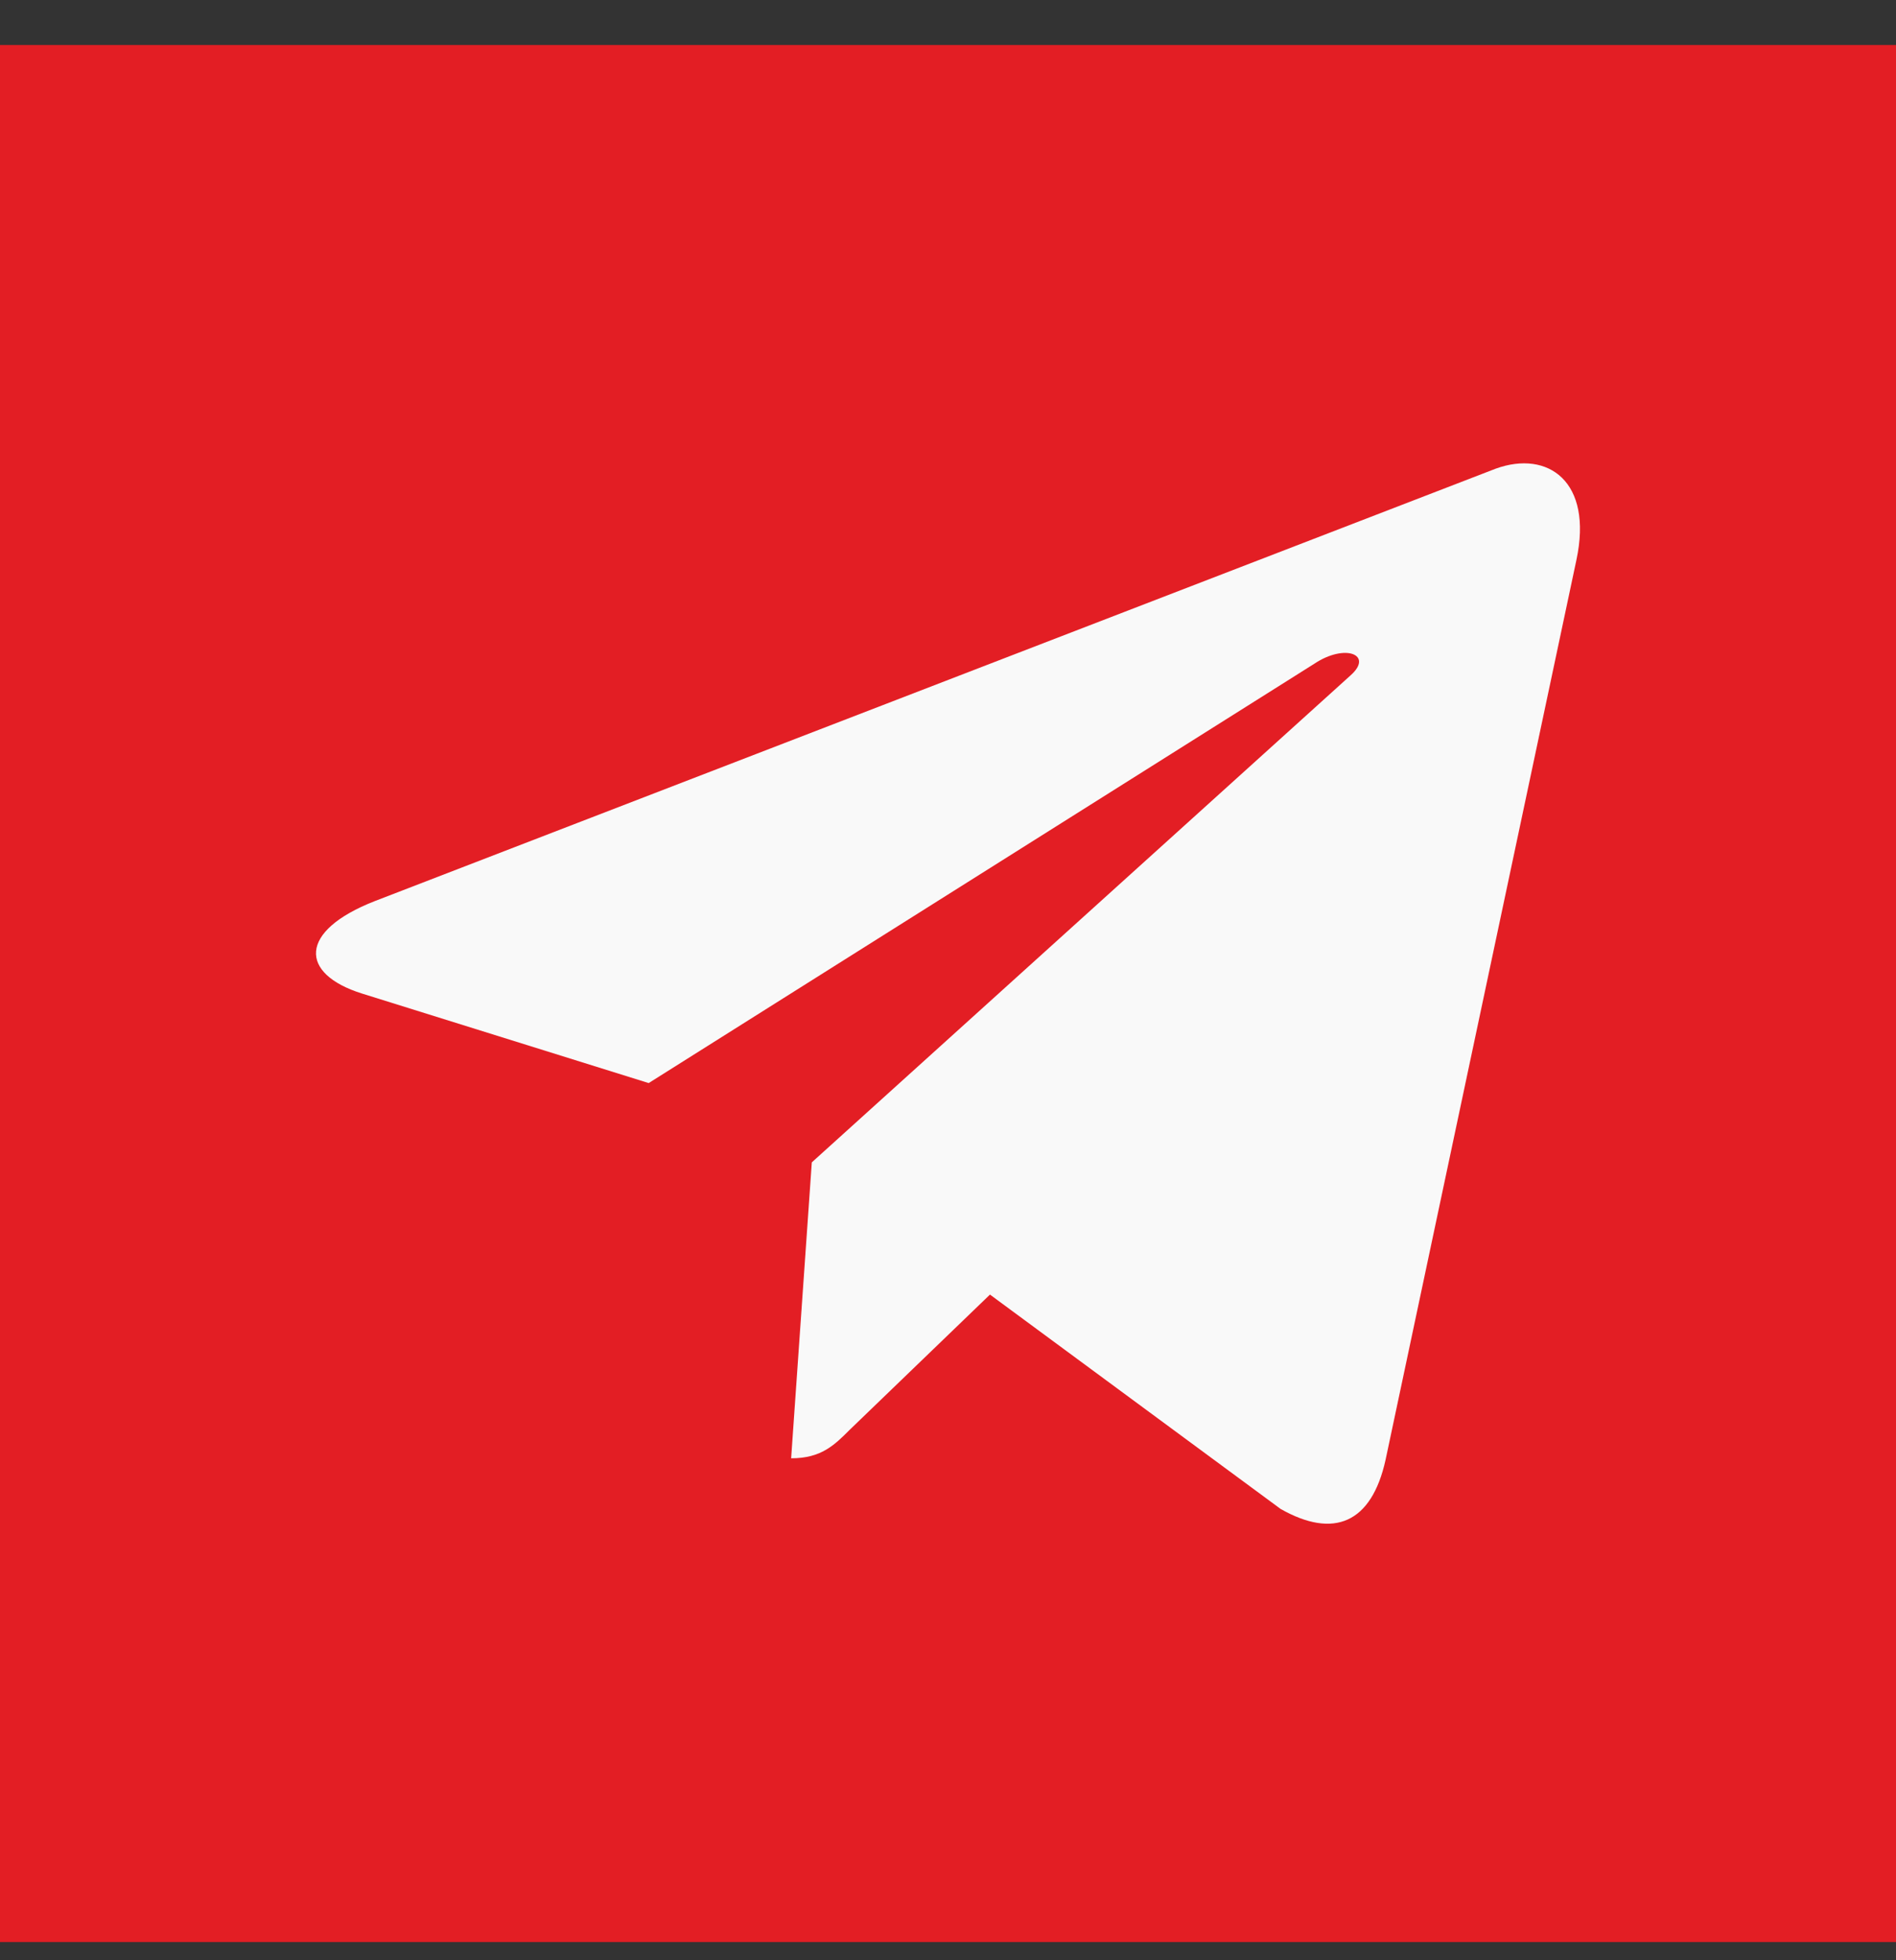 <svg width="30" height="31" viewBox="0 0 30 31" fill="none" xmlns="http://www.w3.org/2000/svg">
<rect x="0" y="0" width="30" height="31" fill="#333333" stroke="none"/>
<rect width="30" height="30" transform="translate(0 0.712)" fill="#E31E24"/>
<path d="M24.943 8.857L21.924 23.084C21.702 24.093 21.101 24.338 20.263 23.863L15.664 20.473L13.446 22.61C13.201 22.855 12.993 23.062 12.518 23.062L12.845 18.382L21.368 10.682C21.739 10.355 21.286 10.17 20.797 10.496L10.264 17.128L5.724 15.711C4.737 15.4 4.715 14.725 5.931 14.25L23.668 7.411C24.491 7.114 25.21 7.611 24.943 8.857Z" fill="#F9F9F9"/>
</svg>
